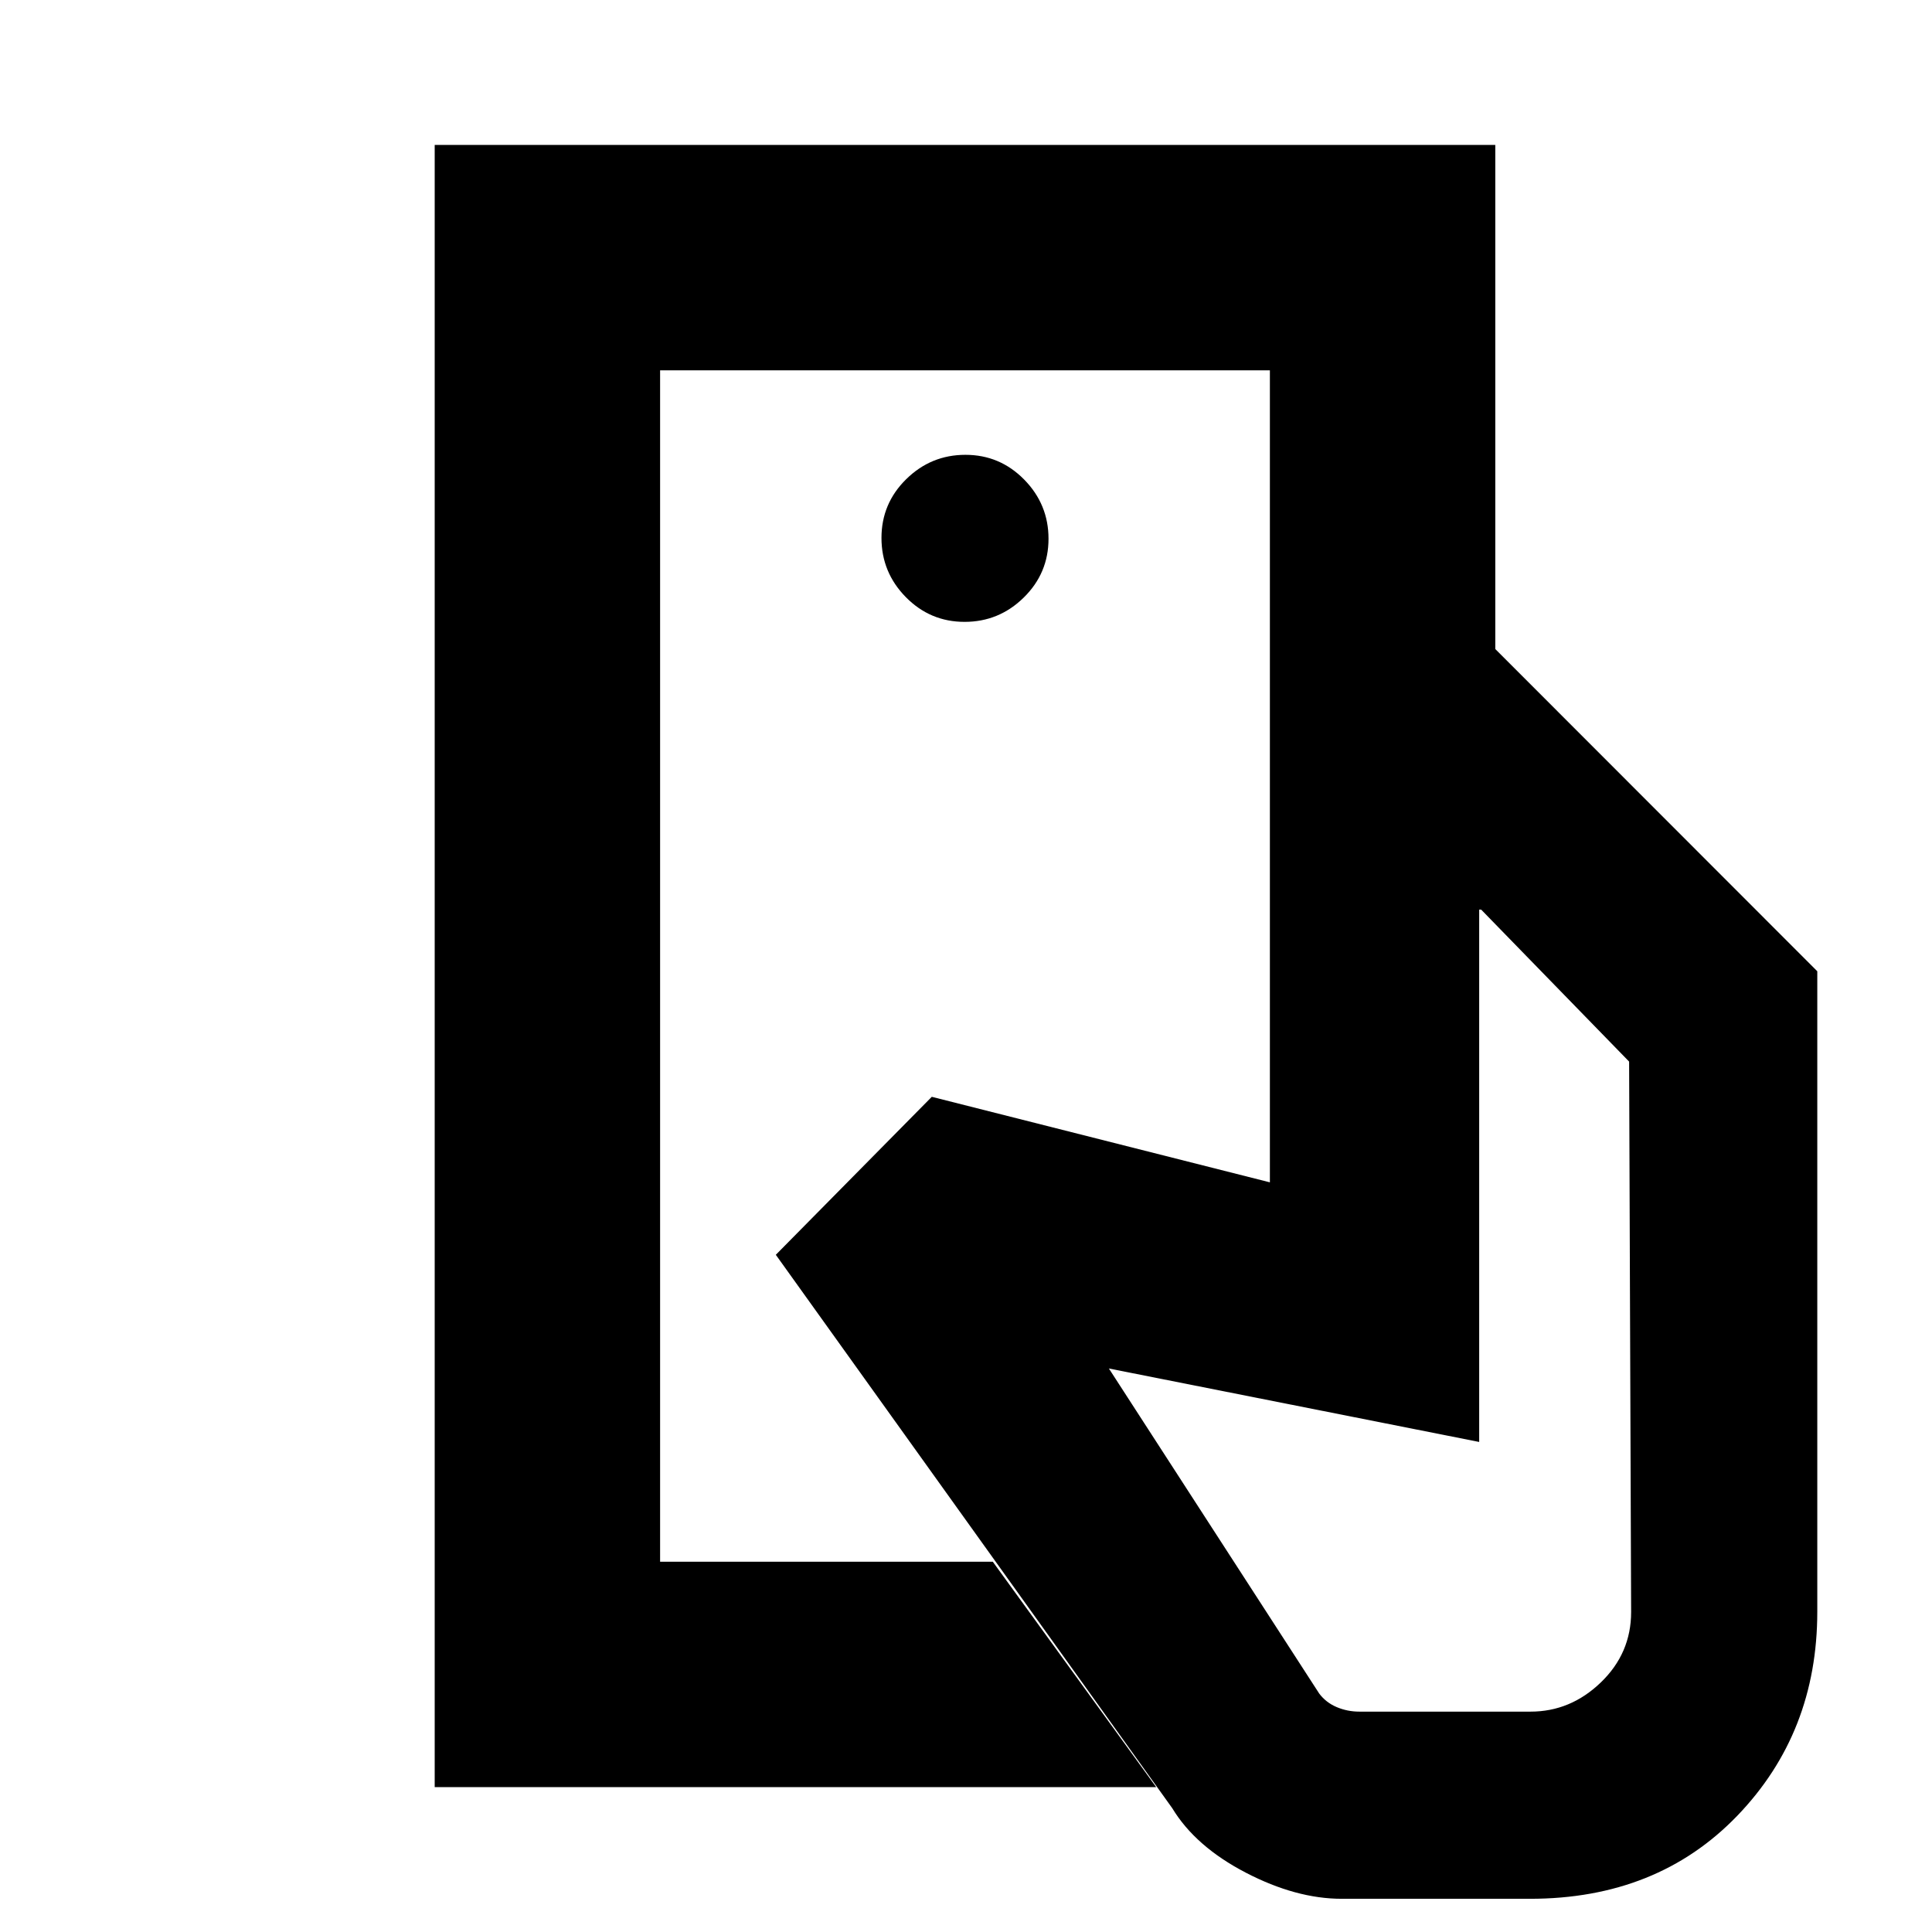 <svg xmlns="http://www.w3.org/2000/svg" height="20" viewBox="0 -960 960 960" width="20"><path d="M328-184v-592 592Zm575 24.86q0 60.09-39.75 101.37Q823.5-16.5 760.23-16.5h-93.52q-22.71 0-47.71-13t-36.5-32l-197-275L463-415l168 42.5v-265h112l160 160.12v318.24ZM216-72v-816h527v250.5H631V-776H328v592h165.31L574.5-72H216Zm263.29-579q17.11 0 29.41-12.09t12.3-29.2q0-17.11-12.09-29.41t-29.2-12.3q-17.11 0-29.41 12.09t-12.3 29.2q0 17.11 12.09 29.41t29.2 12.3ZM675.5-109.5h85q19.88 0 34.94-14.51Q810.5-138.52 810.5-159l-1-273.5L736-508h-1v264.5L551-280l104.5 161.5q3.39 4.5 8.7 6.75 5.32 2.25 11.3 2.25Z"/></svg>